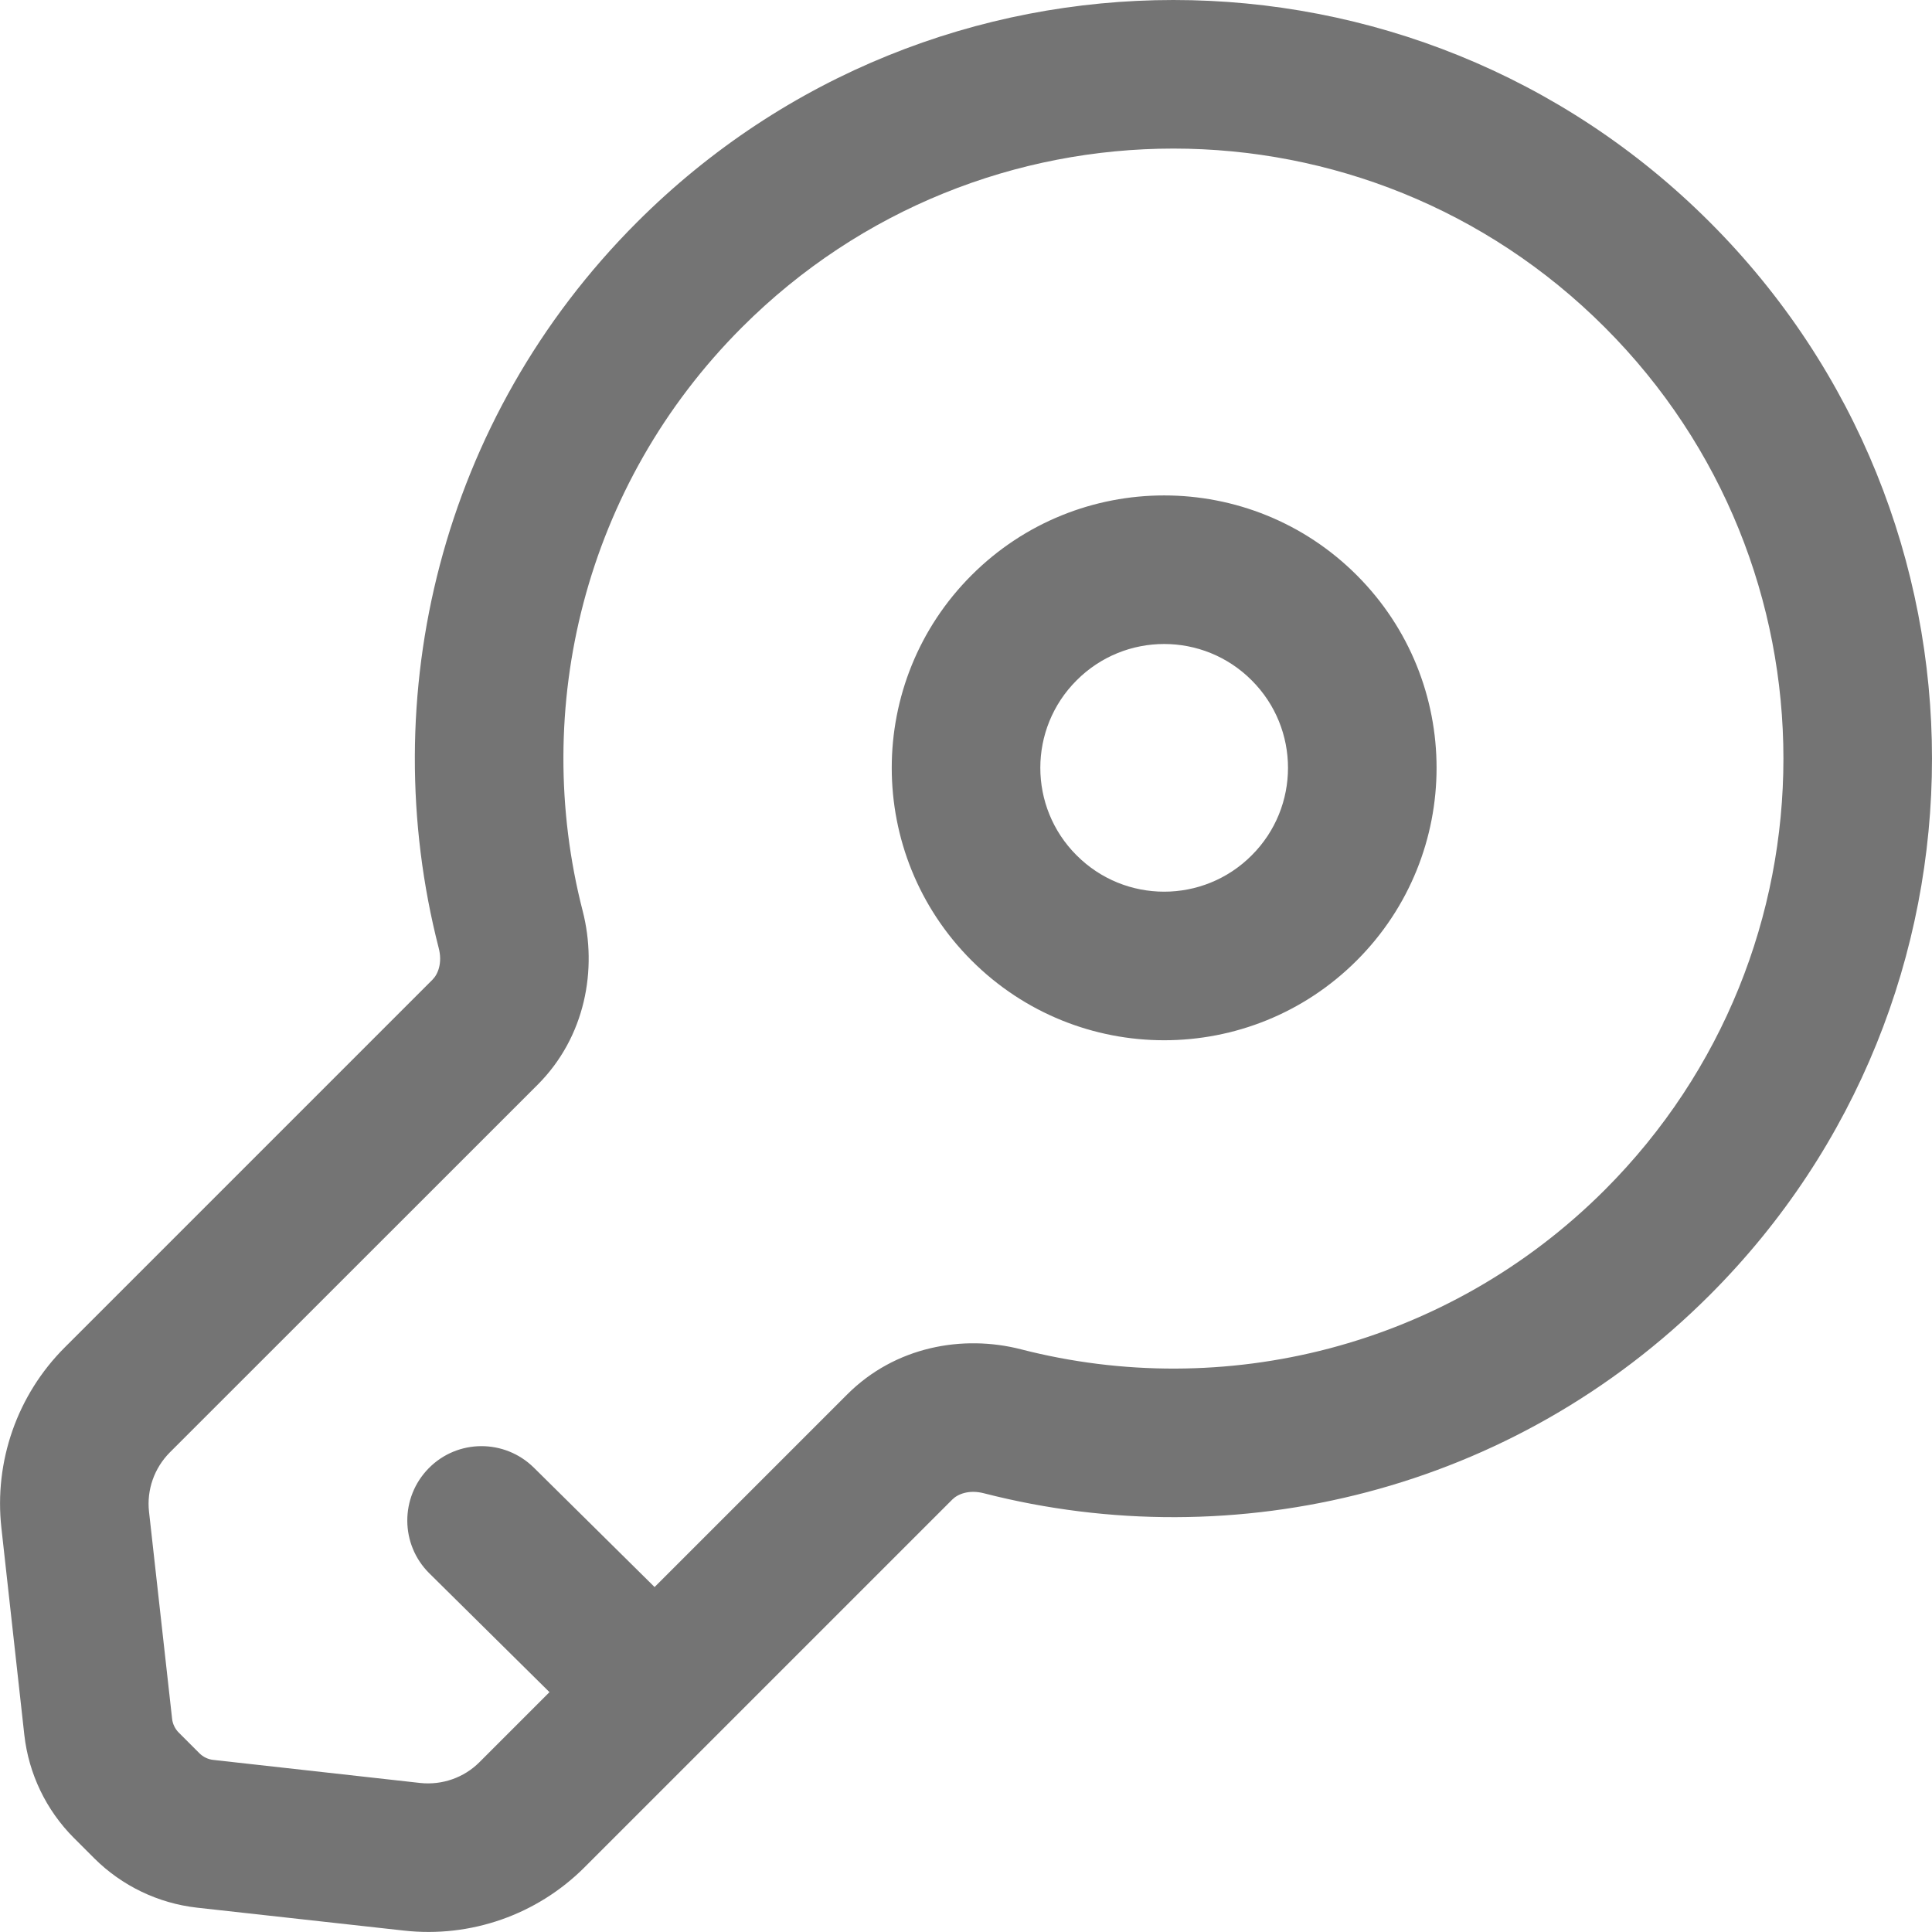 <svg width="15" height="15" viewBox="0 0 15 15" fill="none" xmlns="http://www.w3.org/2000/svg">
<path id="Vector" d="M4.145 11.395C3.918 11.171 3.553 11.172 3.329 11.399C3.105 11.626 3.107 11.991 3.333 12.215L4.145 11.395ZM8.359 6.641C7.983 6.266 7.983 5.657 8.359 5.282L7.543 4.466C6.717 5.292 6.717 6.631 7.543 7.457L8.359 6.641ZM9.718 6.641C9.343 7.017 8.734 7.017 8.359 6.641L7.543 7.457C8.369 8.283 9.708 8.283 10.534 7.457L9.718 6.641ZM9.718 5.282C10.094 5.657 10.094 6.266 9.718 6.641L10.534 7.457C11.36 6.631 11.36 5.292 10.534 4.466L9.718 5.282ZM10.534 4.466C9.708 3.64 8.369 3.64 7.543 4.466L8.359 5.282C8.734 4.906 9.343 4.906 9.718 5.282L10.534 4.466ZM12.459 2.541C14.309 4.39 14.309 7.389 12.459 9.239L13.275 10.054C15.575 7.754 15.575 4.025 13.275 1.725L12.459 2.541ZM13.275 1.725C10.975 -0.575 7.246 -0.575 4.946 1.725L5.761 2.541C7.611 0.691 10.61 0.691 12.459 2.541L13.275 1.725ZM3.358 7.606L0.502 10.462L1.318 11.277L4.174 8.422L3.358 7.606ZM4.538 14.498L5.493 13.543L4.677 12.727L3.722 13.682L4.538 14.498ZM5.493 13.543L7.394 11.642L6.578 10.826L4.677 12.727L5.493 13.543ZM0.011 11.864L0.189 13.471L1.336 13.343L1.157 11.737L0.011 11.864ZM1.529 14.811L3.136 14.989L3.263 13.843L1.657 13.664L1.529 14.811ZM0.572 14.268L0.732 14.428L1.548 13.612L1.388 13.452L0.572 14.268ZM1.657 13.664C1.616 13.66 1.577 13.641 1.548 13.612L0.732 14.428C0.947 14.642 1.228 14.777 1.529 14.811L1.657 13.664ZM0.189 13.471C0.223 13.772 0.358 14.053 0.572 14.268L1.388 13.452C1.359 13.423 1.34 13.384 1.336 13.343L0.189 13.471ZM3.722 13.682C3.602 13.802 3.433 13.861 3.263 13.843L3.136 14.989C3.654 15.047 4.17 14.866 4.538 14.498L3.722 13.682ZM0.502 10.462C0.134 10.83 -0.047 11.346 0.011 11.864L1.157 11.737C1.138 11.567 1.198 11.398 1.318 11.277L0.502 10.462ZM4.524 7.073C4.12 5.503 4.534 3.768 5.761 2.541L4.946 1.725C3.418 3.253 2.906 5.411 3.406 7.36L4.524 7.073ZM12.459 9.239C11.231 10.466 9.497 10.88 7.927 10.476L7.64 11.594C9.589 12.094 11.747 11.582 13.275 10.054L12.459 9.239ZM7.394 11.642C7.437 11.599 7.525 11.564 7.64 11.594L7.927 10.476C7.475 10.36 6.95 10.454 6.578 10.826L7.394 11.642ZM4.174 8.422C4.545 8.051 4.64 7.525 4.524 7.073L3.406 7.36C3.436 7.475 3.401 7.563 3.358 7.606L4.174 8.422ZM5.49 12.725L4.145 11.395L3.333 12.215L4.679 13.546L5.49 12.725Z" fill="#747474"/>
</svg>
